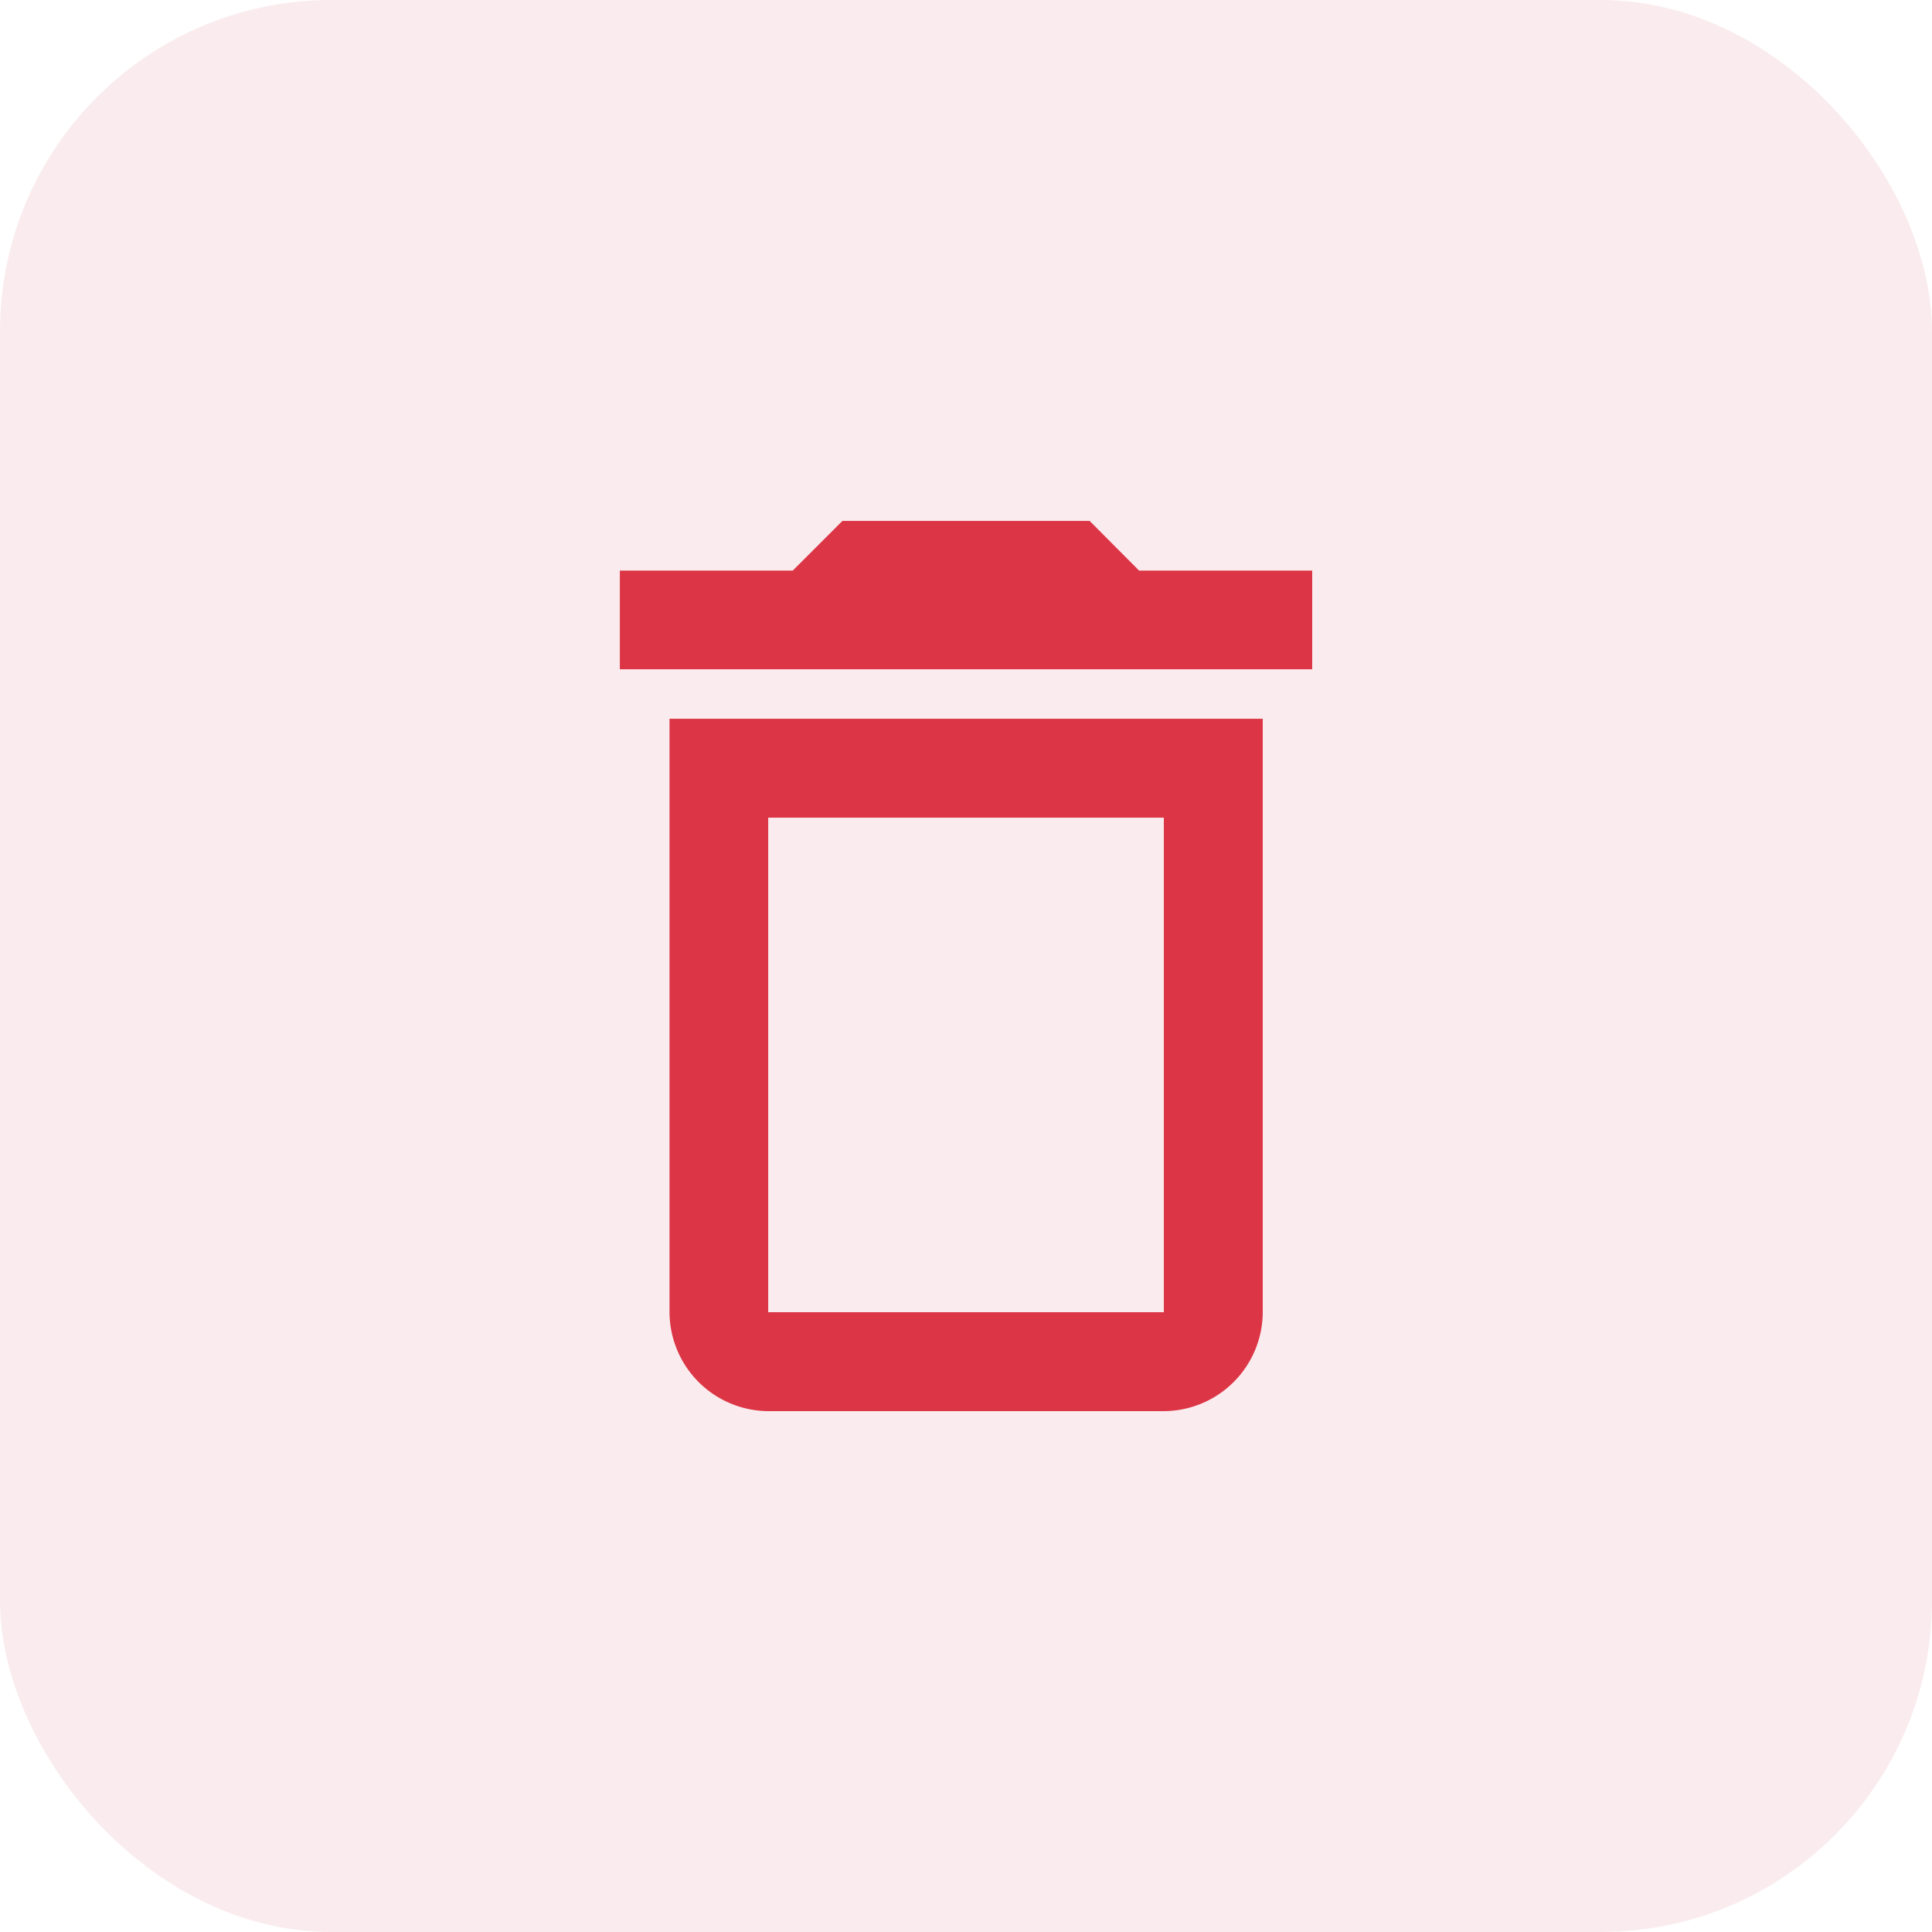 <svg id="Group_13135" data-name="Group 13135" xmlns="http://www.w3.org/2000/svg" width="35" height="35" viewBox="0 0 35 35">
  <rect id="Rectangle_4681" data-name="Rectangle 4681" width="35" height="35" rx="6" fill="rgba(202,63,87,0.1)"/>
  <g id="Group_13136" data-name="Group 13136" transform="translate(6.749 6.749)">
    <g id="delete">
      <path id="Vector" d="M0,0H21.5V21.5H0Z" fill="none"/>
      <path id="Vector-2" data-name="Vector" d="M9.855,5.376v8.959H2.688V5.376ZM8.511,0H4.032l-.9.9H0V2.688H12.543V.9H9.407Zm3.136,3.584H.9V14.335a1.8,1.8,0,0,0,1.792,1.792H9.855a1.8,1.8,0,0,0,1.792-1.792Z" transform="translate(4.48 2.688)" fill="#dc3545"/>
    </g>
  </g>
</svg>
